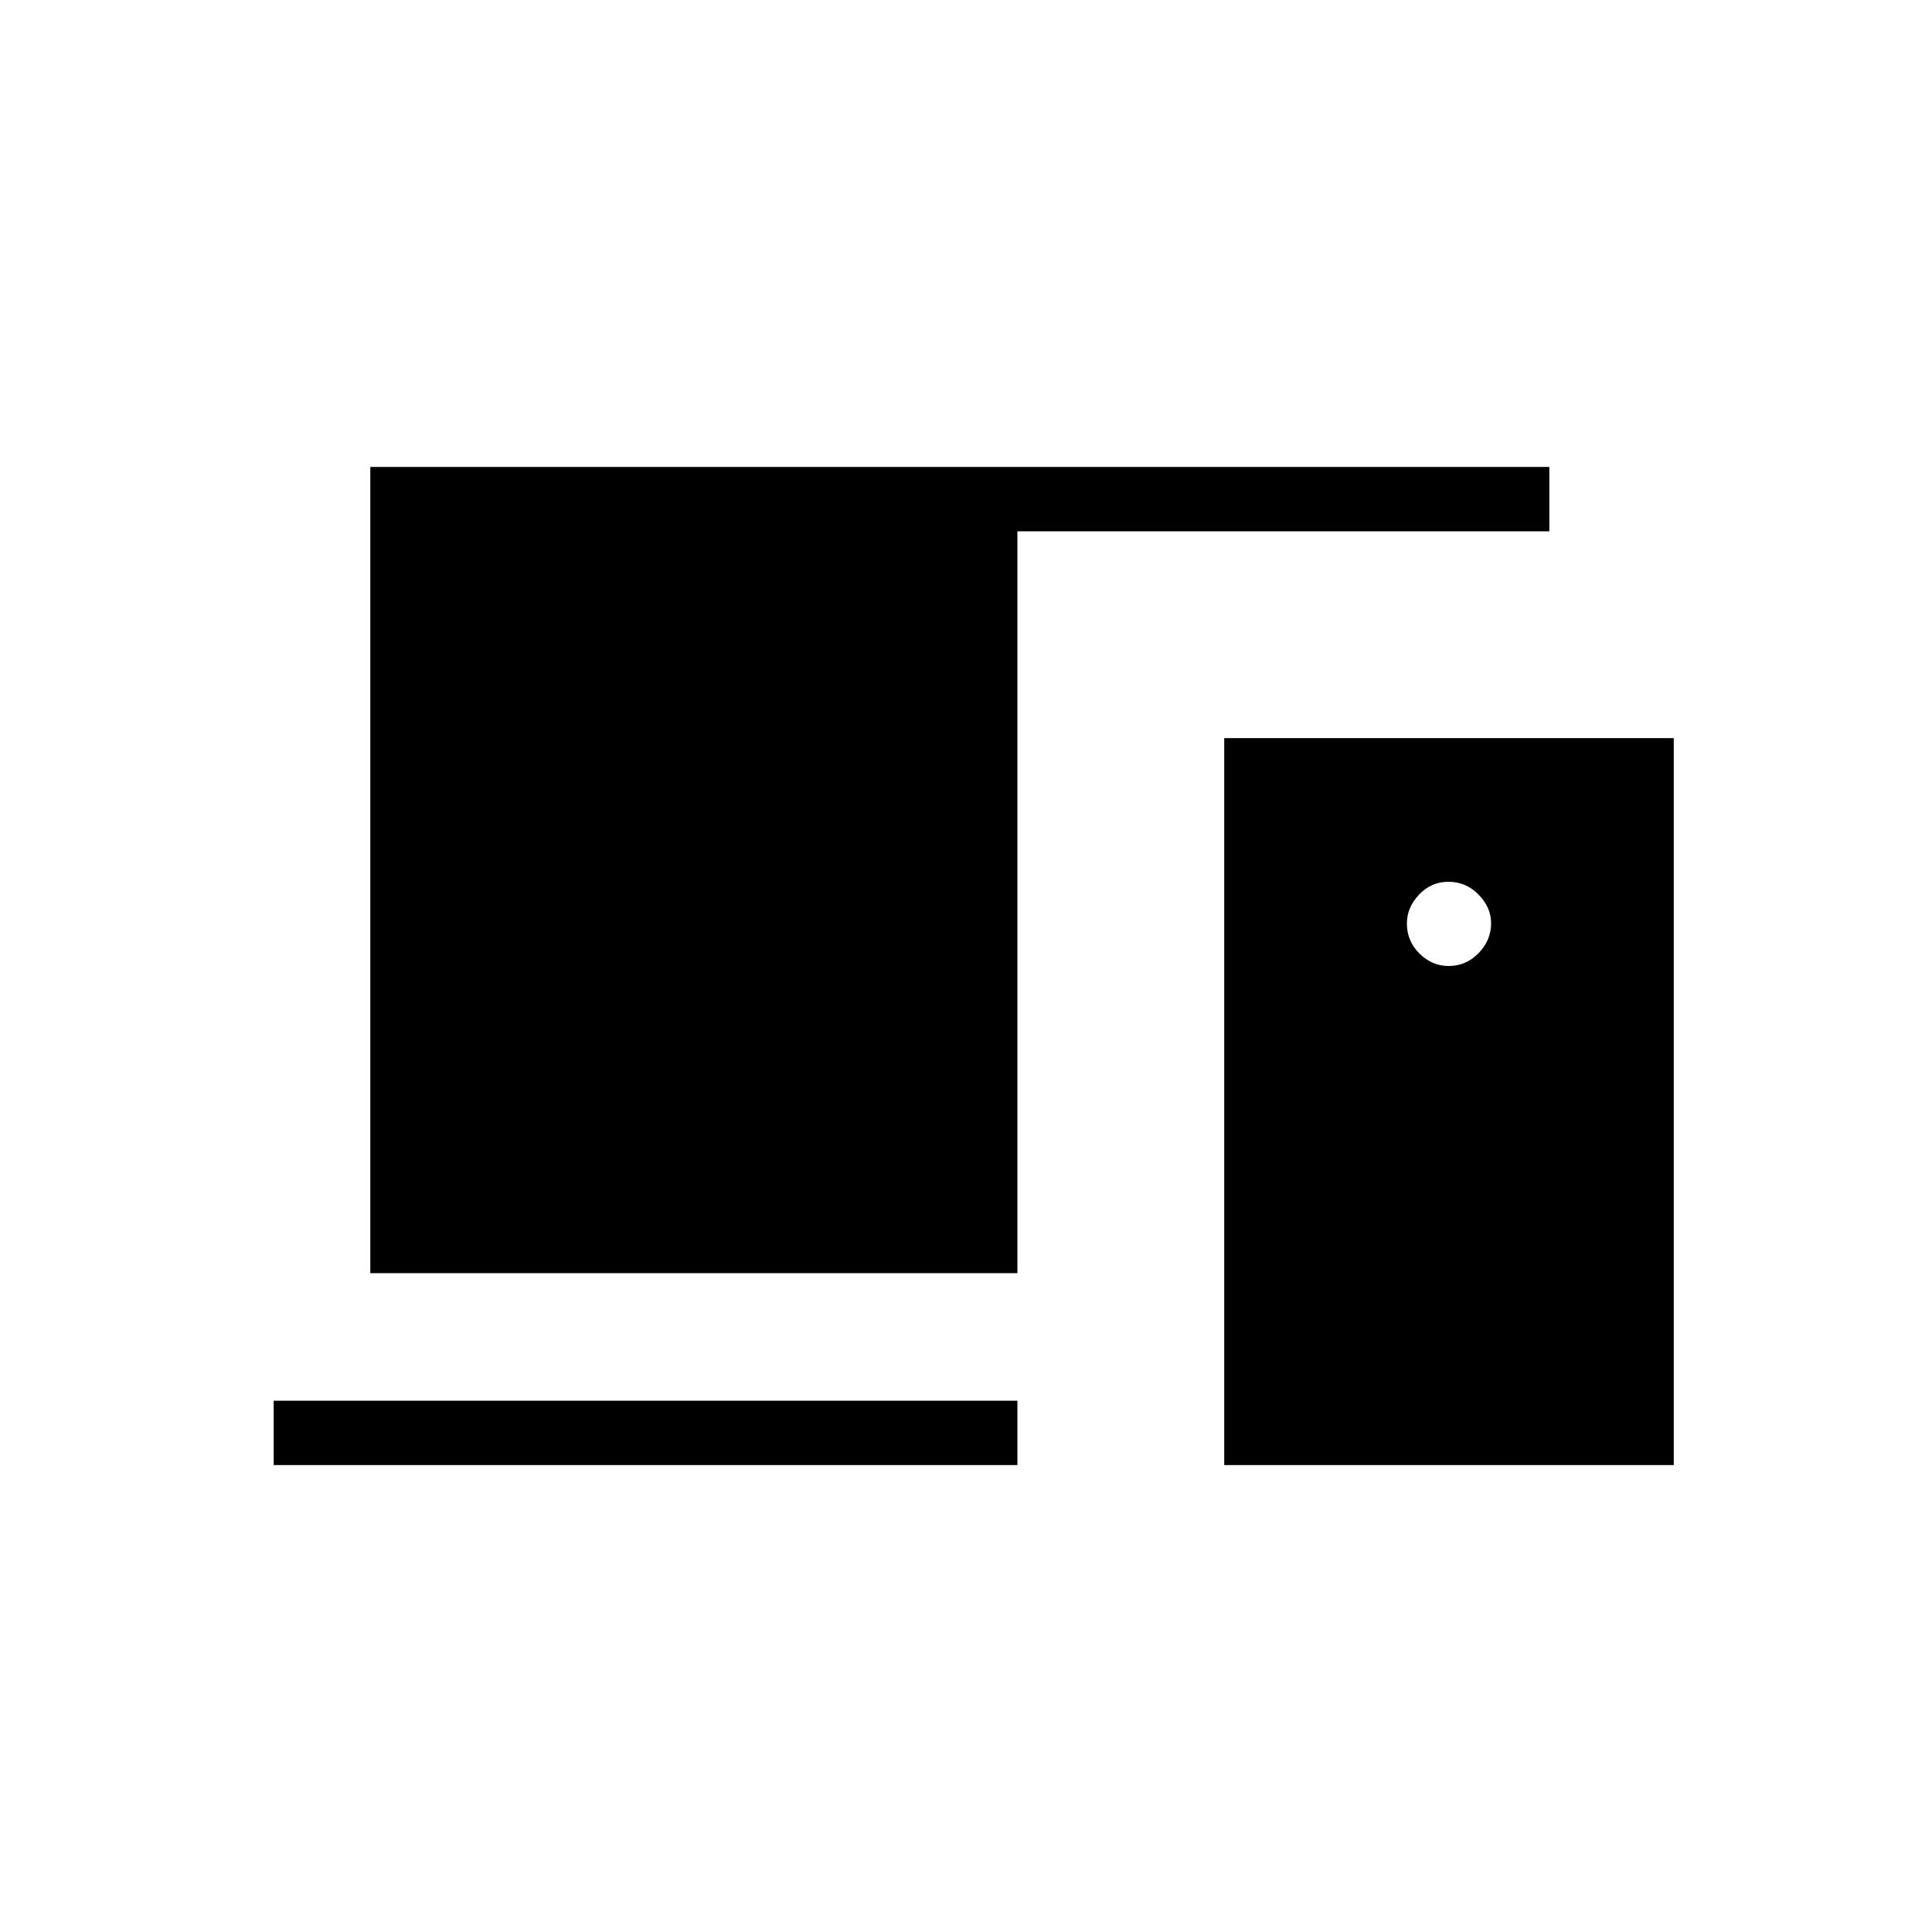 <svg xmlns="http://www.w3.org/2000/svg" height="20" viewBox="0 -960 960 960" width="20"><path d="M184-327.38V-728h585.85v32H505.54v368.62H184ZM608.31-232v-361.23h223.38V-232H608.31ZM136-232v-32h369.54v32H136Zm583.86-248q8.6 0 14.83-6.38 6.23-6.39 6.23-14.9 0-7.82-6.22-14.19-6.22-6.38-15.03-6.38-8.5 0-14.55 6.37-6.04 6.36-6.04 14.39 0 8.7 6.23 14.89 6.23 6.2 14.55 6.2Z"/></svg>